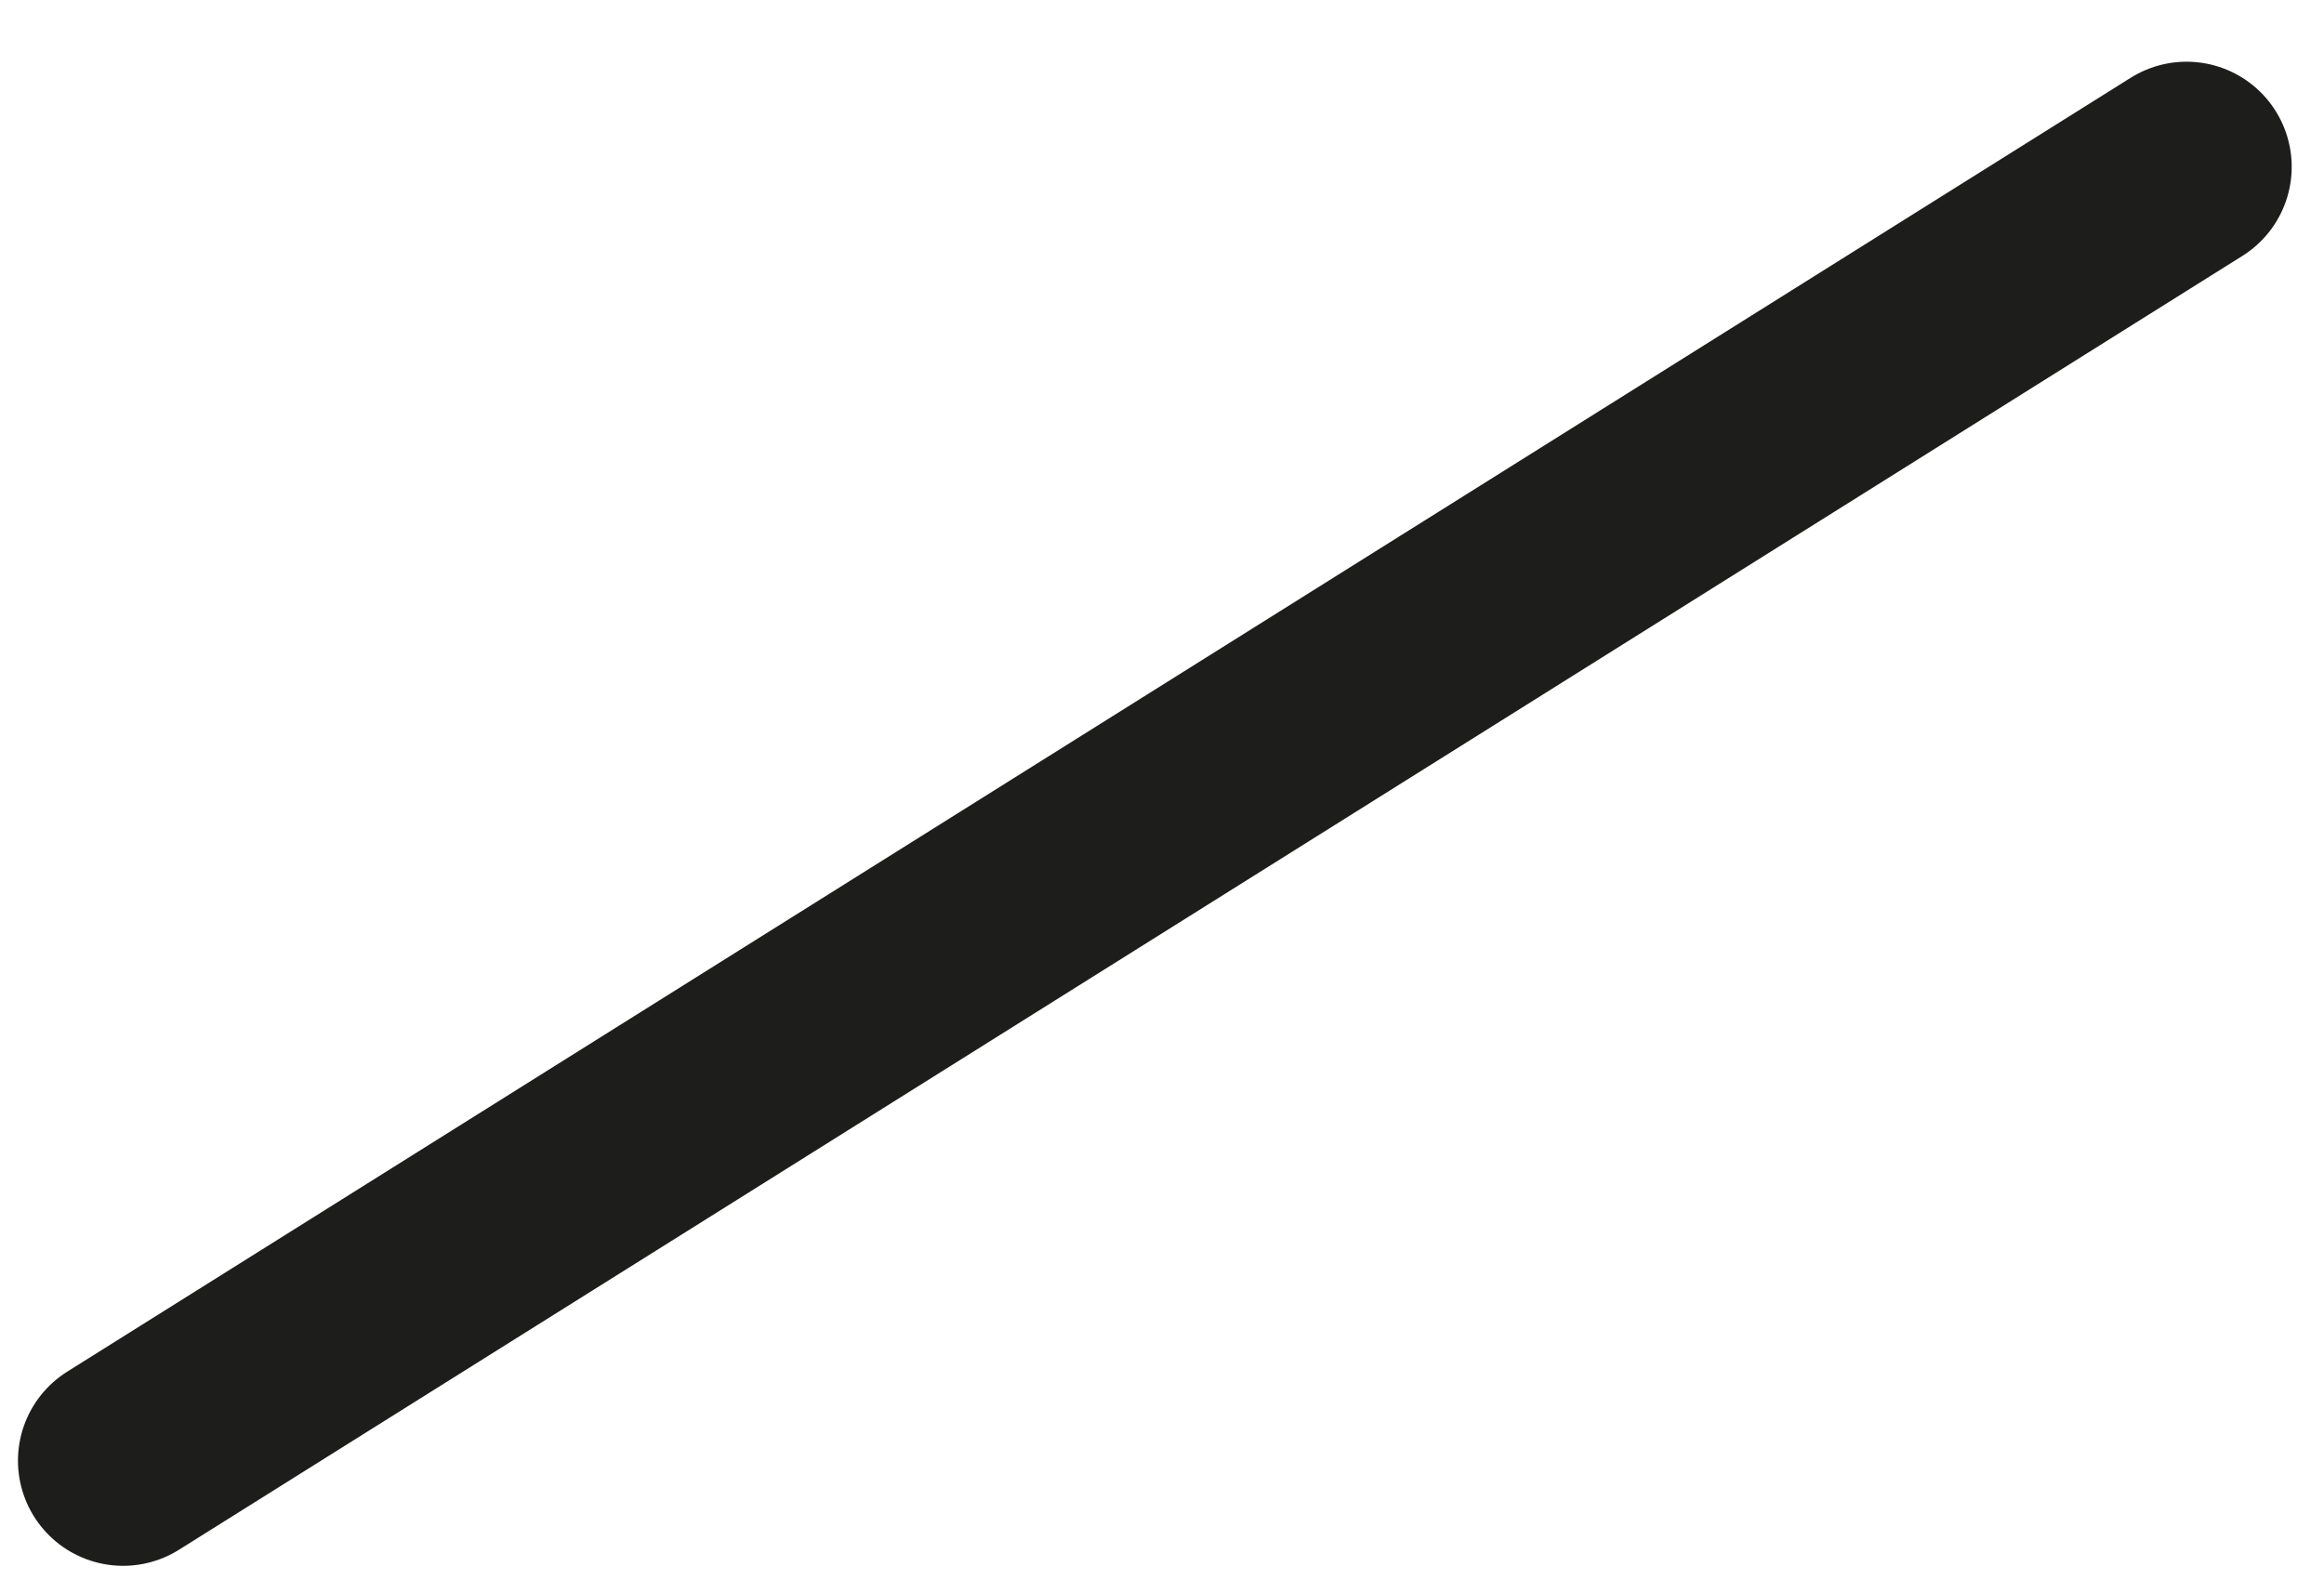 <svg width="35" height="24" viewBox="0 0 35 24" fill="none" xmlns="http://www.w3.org/2000/svg">
<path d="M1.854 22.003L32.93 2.513L1.854 22.003Z" fill="#D4C8FB"/>
<path d="M1.854 22.003L32.93 2.513" stroke="#1D1D1B" stroke-width="3.167" stroke-linecap="round" stroke-linejoin="round"/>
</svg>
